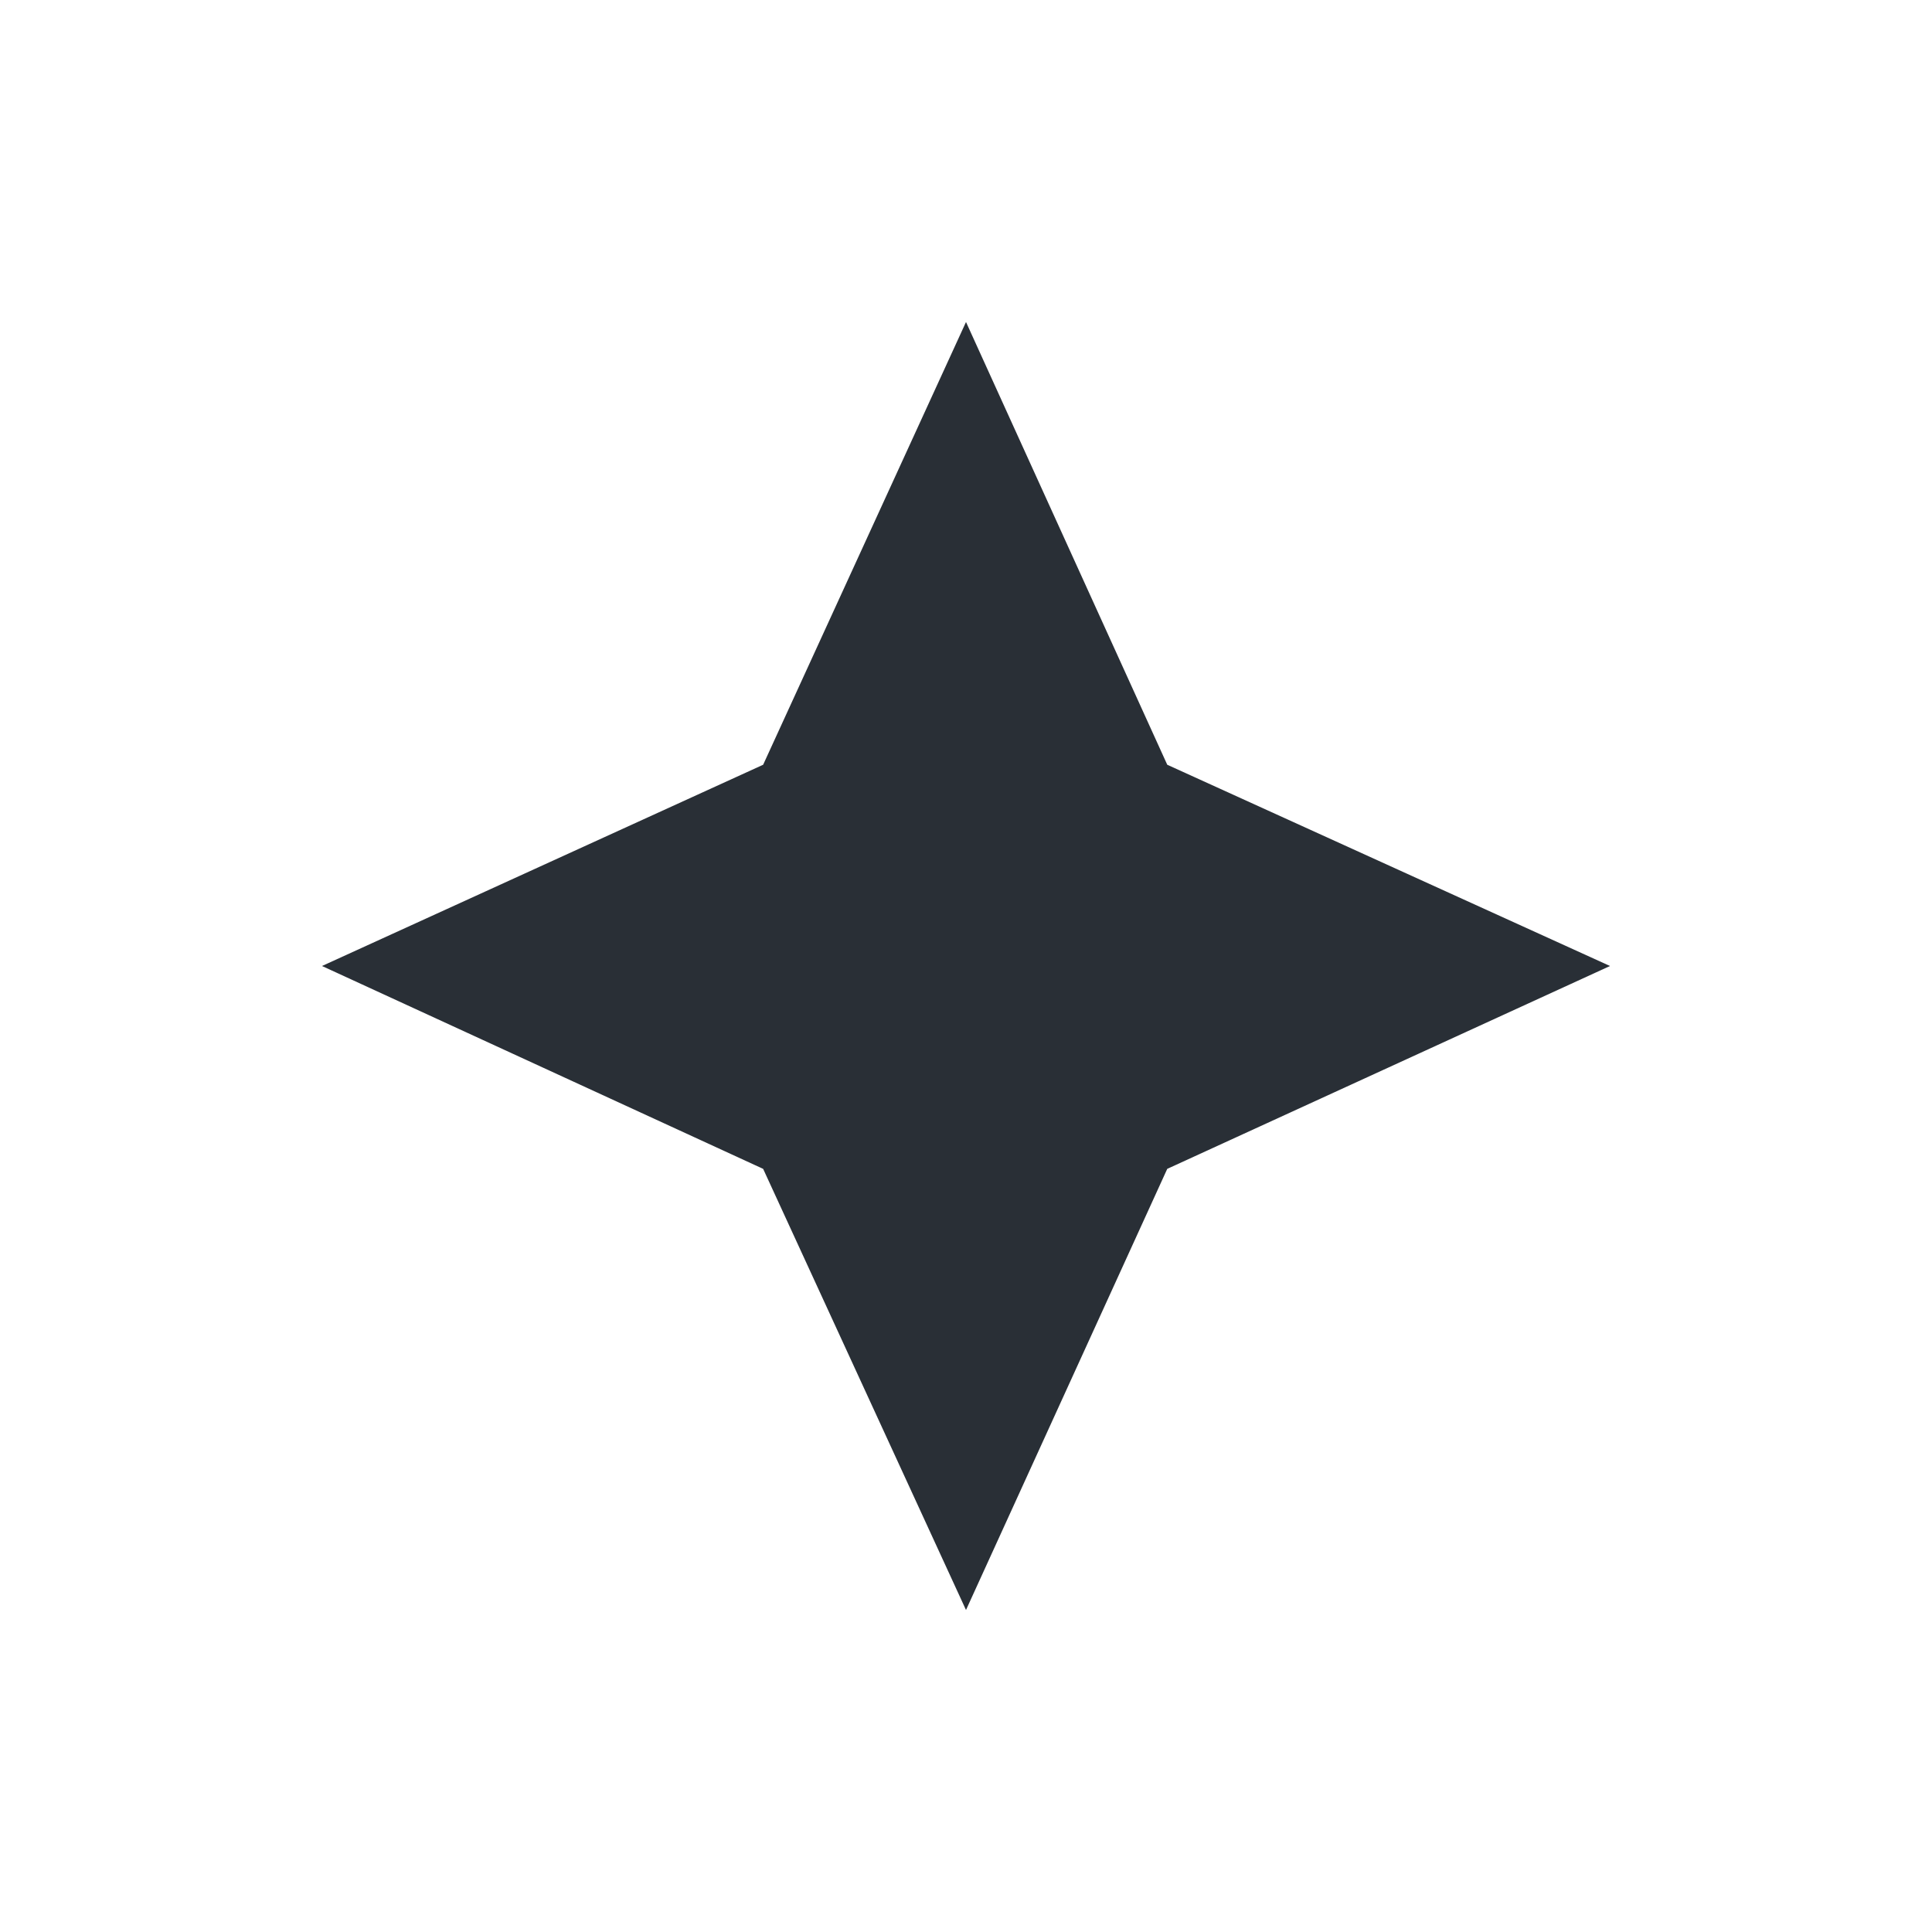 <svg width="24" height="24" viewBox="0 0 24 24" fill="none" xmlns="http://www.w3.org/2000/svg">
<path d="M9.48 9.5L12 4L14.5 9.5L20 12L14.5 14.52L12 20L9.48 14.52L4 12L9.48 9.5Z" fill="#292F36"/>
</svg>
